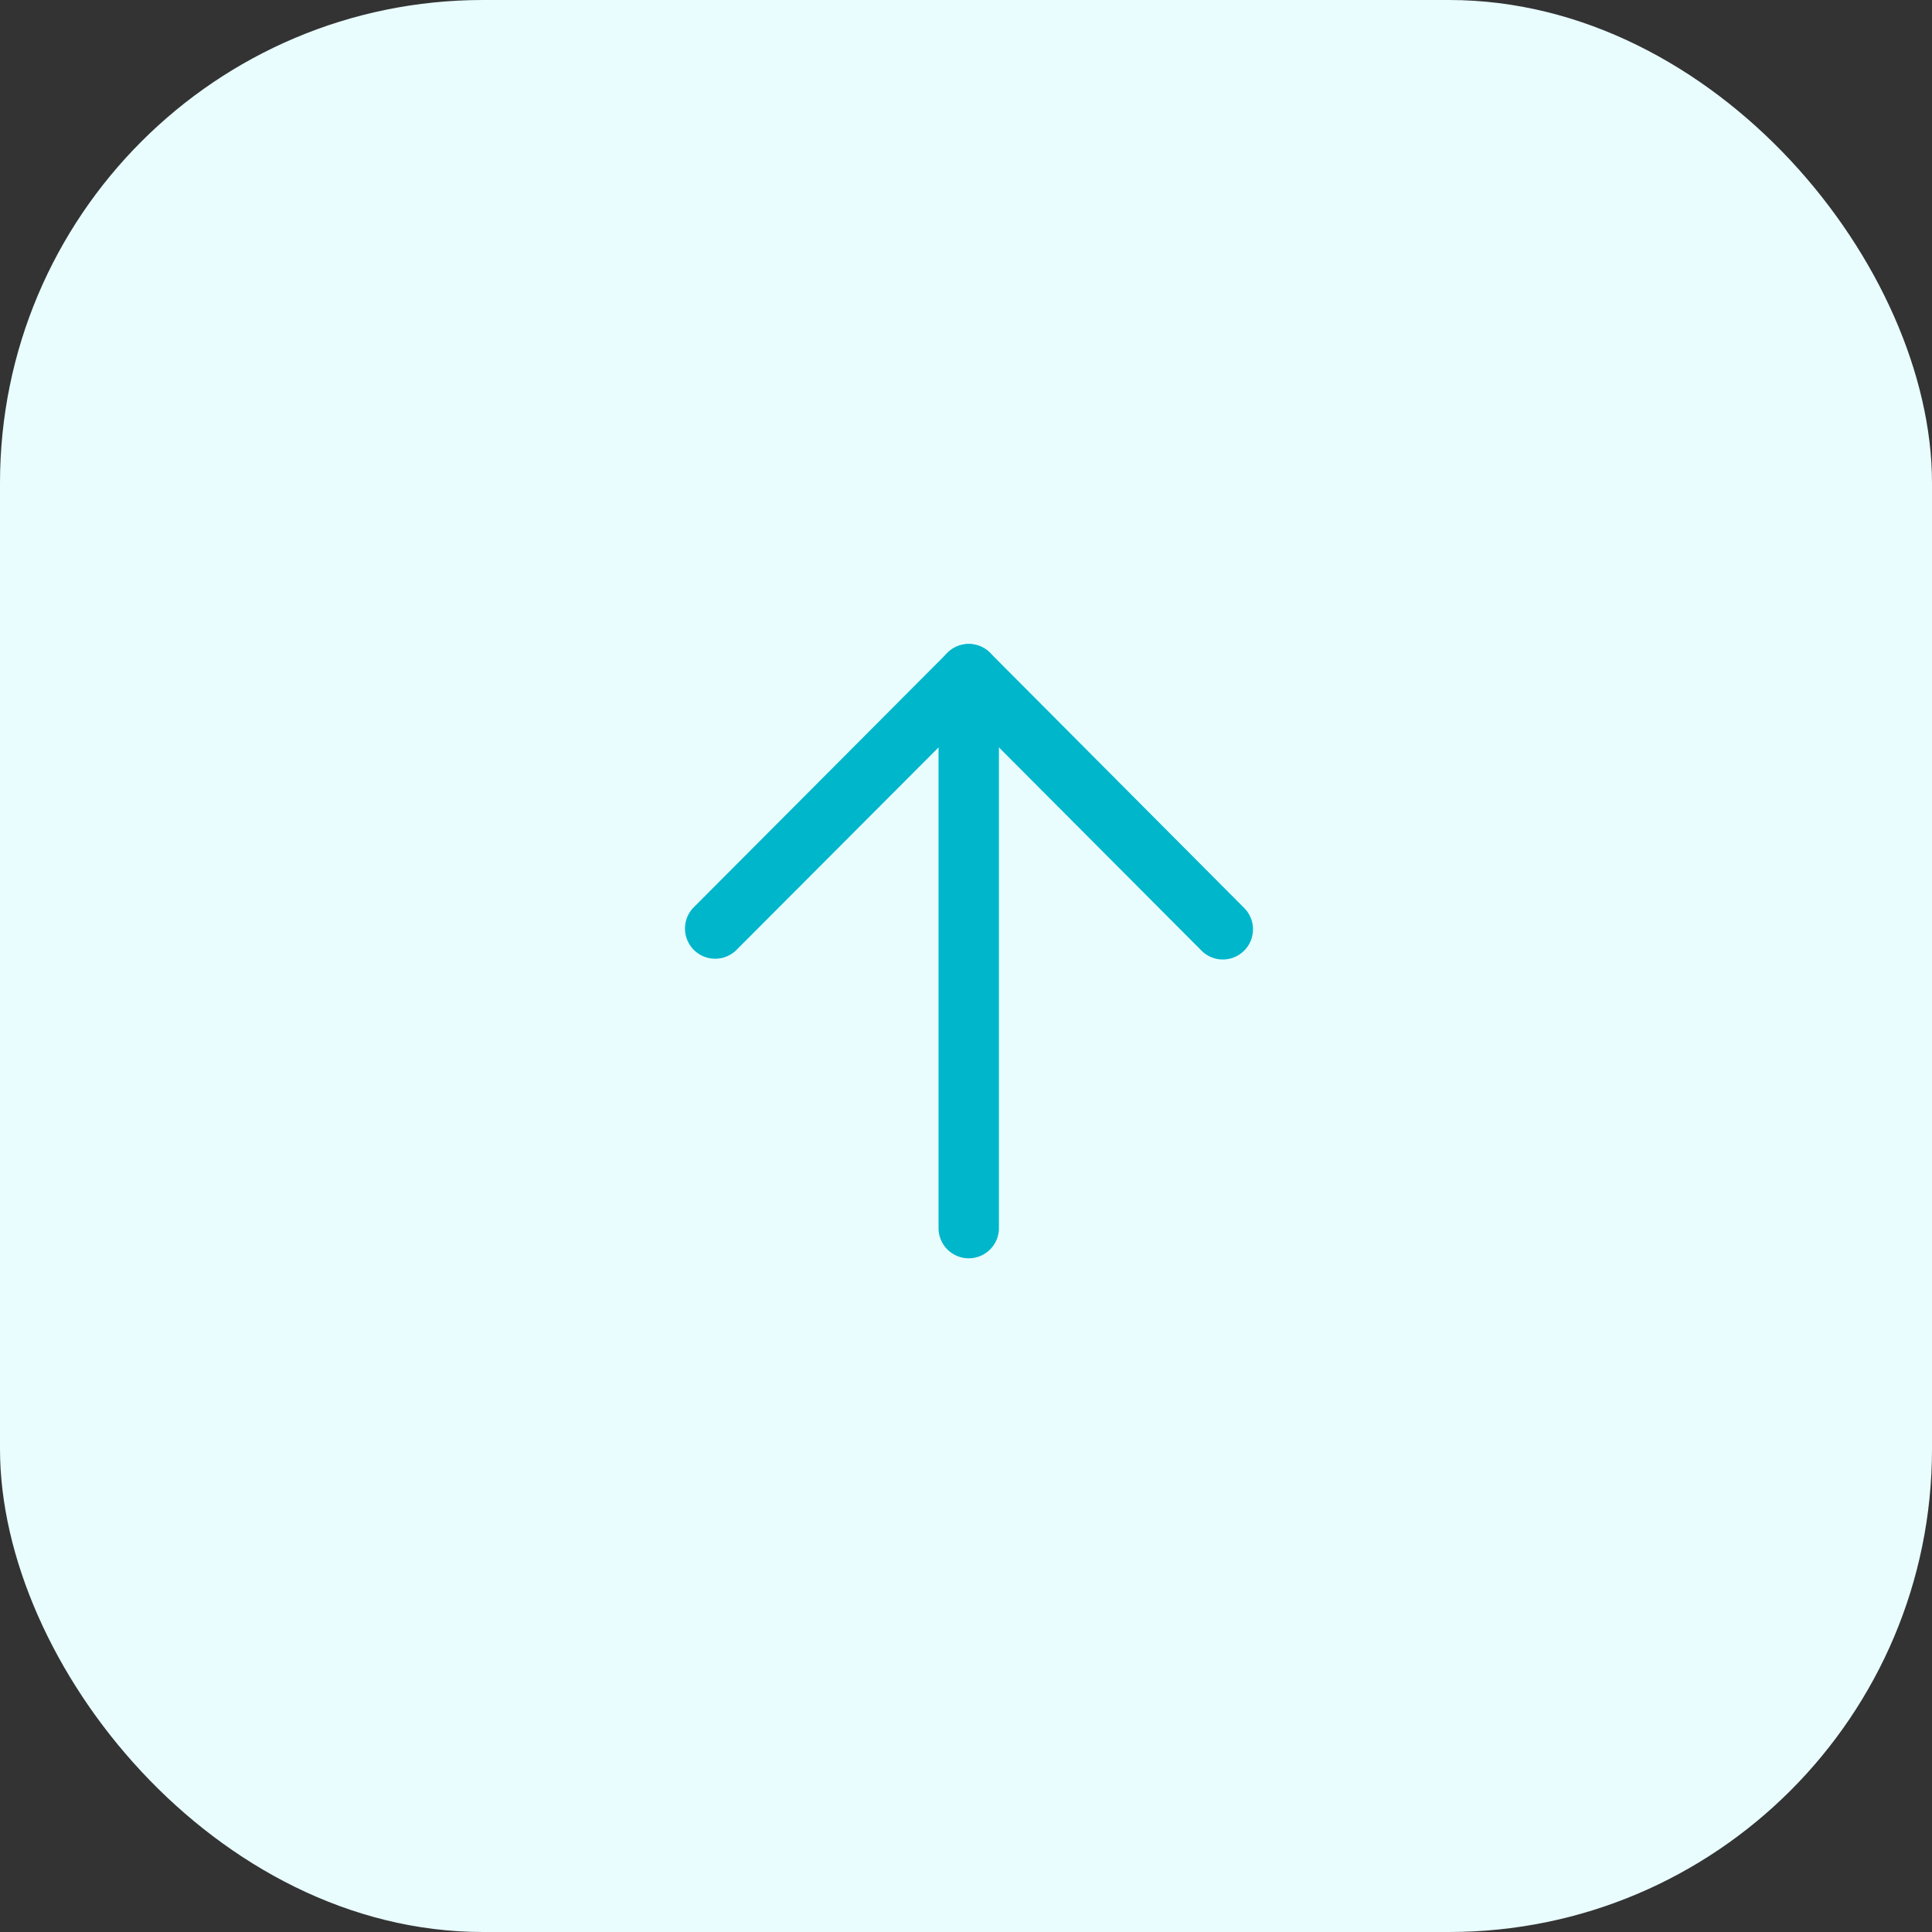 <svg id="up" xmlns="http://www.w3.org/2000/svg" xmlns:xlink="http://www.w3.org/1999/xlink" width="48" height="48" viewBox="0 0 48 48">
  <rect x="0" y="0" width="48" height="48" fill="#333333" stroke="none"/>
  <defs>
    <clipPath id="clip-path">
      <rect id="Rectangle_192" data-name="Rectangle 192" width="14.13" height="15.262" transform="translate(0 0)" fill="#00b6cb"/>
    </clipPath>
    <clipPath id="clip-path-2">
      <rect id="Rectangle_193" data-name="Rectangle 193" width="4.54" height="2.158" fill="none" stroke="#00b6cb" stroke-width="1"/>
    </clipPath>
  </defs>
  <path id="Path_416" data-name="Path 416" d="M4.24,24.656c-.661-.421-1.333-.828-1.982-1.27a6.857,6.857,0,0,1-1.723-1.4c-1.07-1.4-.349-3.3.553-4.265a5.1,5.1,0,0,1,3.351-1.542,11.5,11.5,0,0,1,5.942,1.245,15.757,15.757,0,0,1,3.88,2.775,28.294,28.294,0,0,1,5.21,6.118,15.718,15.718,0,0,1,2.368,6.371,7.806,7.806,0,0,1-.022,2.695,3.225,3.225,0,0,1-3.133,2.6,11.609,11.609,0,0,1-6.292-1.171,20.951,20.951,0,0,1-4.211-2.47A3,3,0,0,1,6.9,31.091c.11-.327.053-.4-.3-.455A9.4,9.4,0,0,1,3.892,30a2.935,2.935,0,0,1-1.757-2.4,2.437,2.437,0,0,1,1.7-2.691c.134-.061.313-.05.409-.253" transform="translate(0.999 6.482)" fill="#d9f4f7"/>
  <path id="Path_417" data-name="Path 417" d="M17.706,24.656c.661-.421,1.333-.828,1.982-1.27a6.857,6.857,0,0,0,1.723-1.4c1.07-1.4.349-3.3-.552-4.265a5.1,5.1,0,0,0-3.351-1.542,11.5,11.5,0,0,0-5.942,1.245A15.756,15.756,0,0,0,7.684,20.2a28.294,28.294,0,0,0-5.209,6.118A15.718,15.718,0,0,0,.107,32.688a7.806,7.806,0,0,0,.022,2.695,3.225,3.225,0,0,0,3.133,2.6,11.608,11.608,0,0,0,6.292-1.171,20.951,20.951,0,0,0,4.211-2.47,3,3,0,0,0,1.284-3.25c-.11-.327-.053-.4.3-.455a9.4,9.4,0,0,0,2.7-.634,2.935,2.935,0,0,0,1.757-2.4,2.437,2.437,0,0,0-1.7-2.691c-.134-.061-.313-.05-.409-.253" transform="translate(26.055 6.482)" fill="#d9f4f7"/>
  <rect id="Rectangle_191" data-name="Rectangle 191" width="48" height="48" rx="12" fill="#e9fdff"/>
  <g id="up-2" data-name="up" transform="translate(17 16)">
    <g id="Group_408" data-name="Group 408" clip-path="url(#clip-path)">
      <path id="Path_413" data-name="Path 413" d="M7.068,15.262a.75.75,0,0,1-.75-.75V.75a.75.75,0,0,1,1.5,0V14.512a.75.75,0,0,1-.75.75" fill="#00b6cb"/>
      <path id="Path_414" data-name="Path 414" d="M13.381,7.838a.743.743,0,0,1-.531-.221l-5.781-5.8-5.788,5.8A.75.75,0,0,1,.219,6.559L6.537.221A.75.75,0,0,1,7.6.221l6.312,6.338a.75.75,0,0,1-.531,1.279" fill="#00b6cb"/>
    </g>
  </g>
  <g id="Group_409" data-name="Group 409" transform="translate(21.73 31.421)" opacity="0">
    <g id="Group_409-2" data-name="Group 409" clip-path="url(#clip-path-2)">
      <path id="Контур_415" data-name="Контур 415" d="M1.891,1.51a2.4,2.4,0,0,1-.279-.016,2.358,2.358,0,0,1-.874-.28,2.357,2.357,0,0,1-.7-.591A.166.166,0,0,1,.3.414a2.025,2.025,0,0,0,1.355.75,2.042,2.042,0,0,0,1.5-.417l0,0A1.911,1.911,0,0,0,3.5.413a.166.166,0,1,1,.258.21,2.244,2.244,0,0,1-.405.387,2.373,2.373,0,0,1-.821.412A2.376,2.376,0,0,1,1.891,1.51Z" transform="translate(0.373 0.275)" fill="#00b6cb"/>
    </g>
  </g>
</svg>
